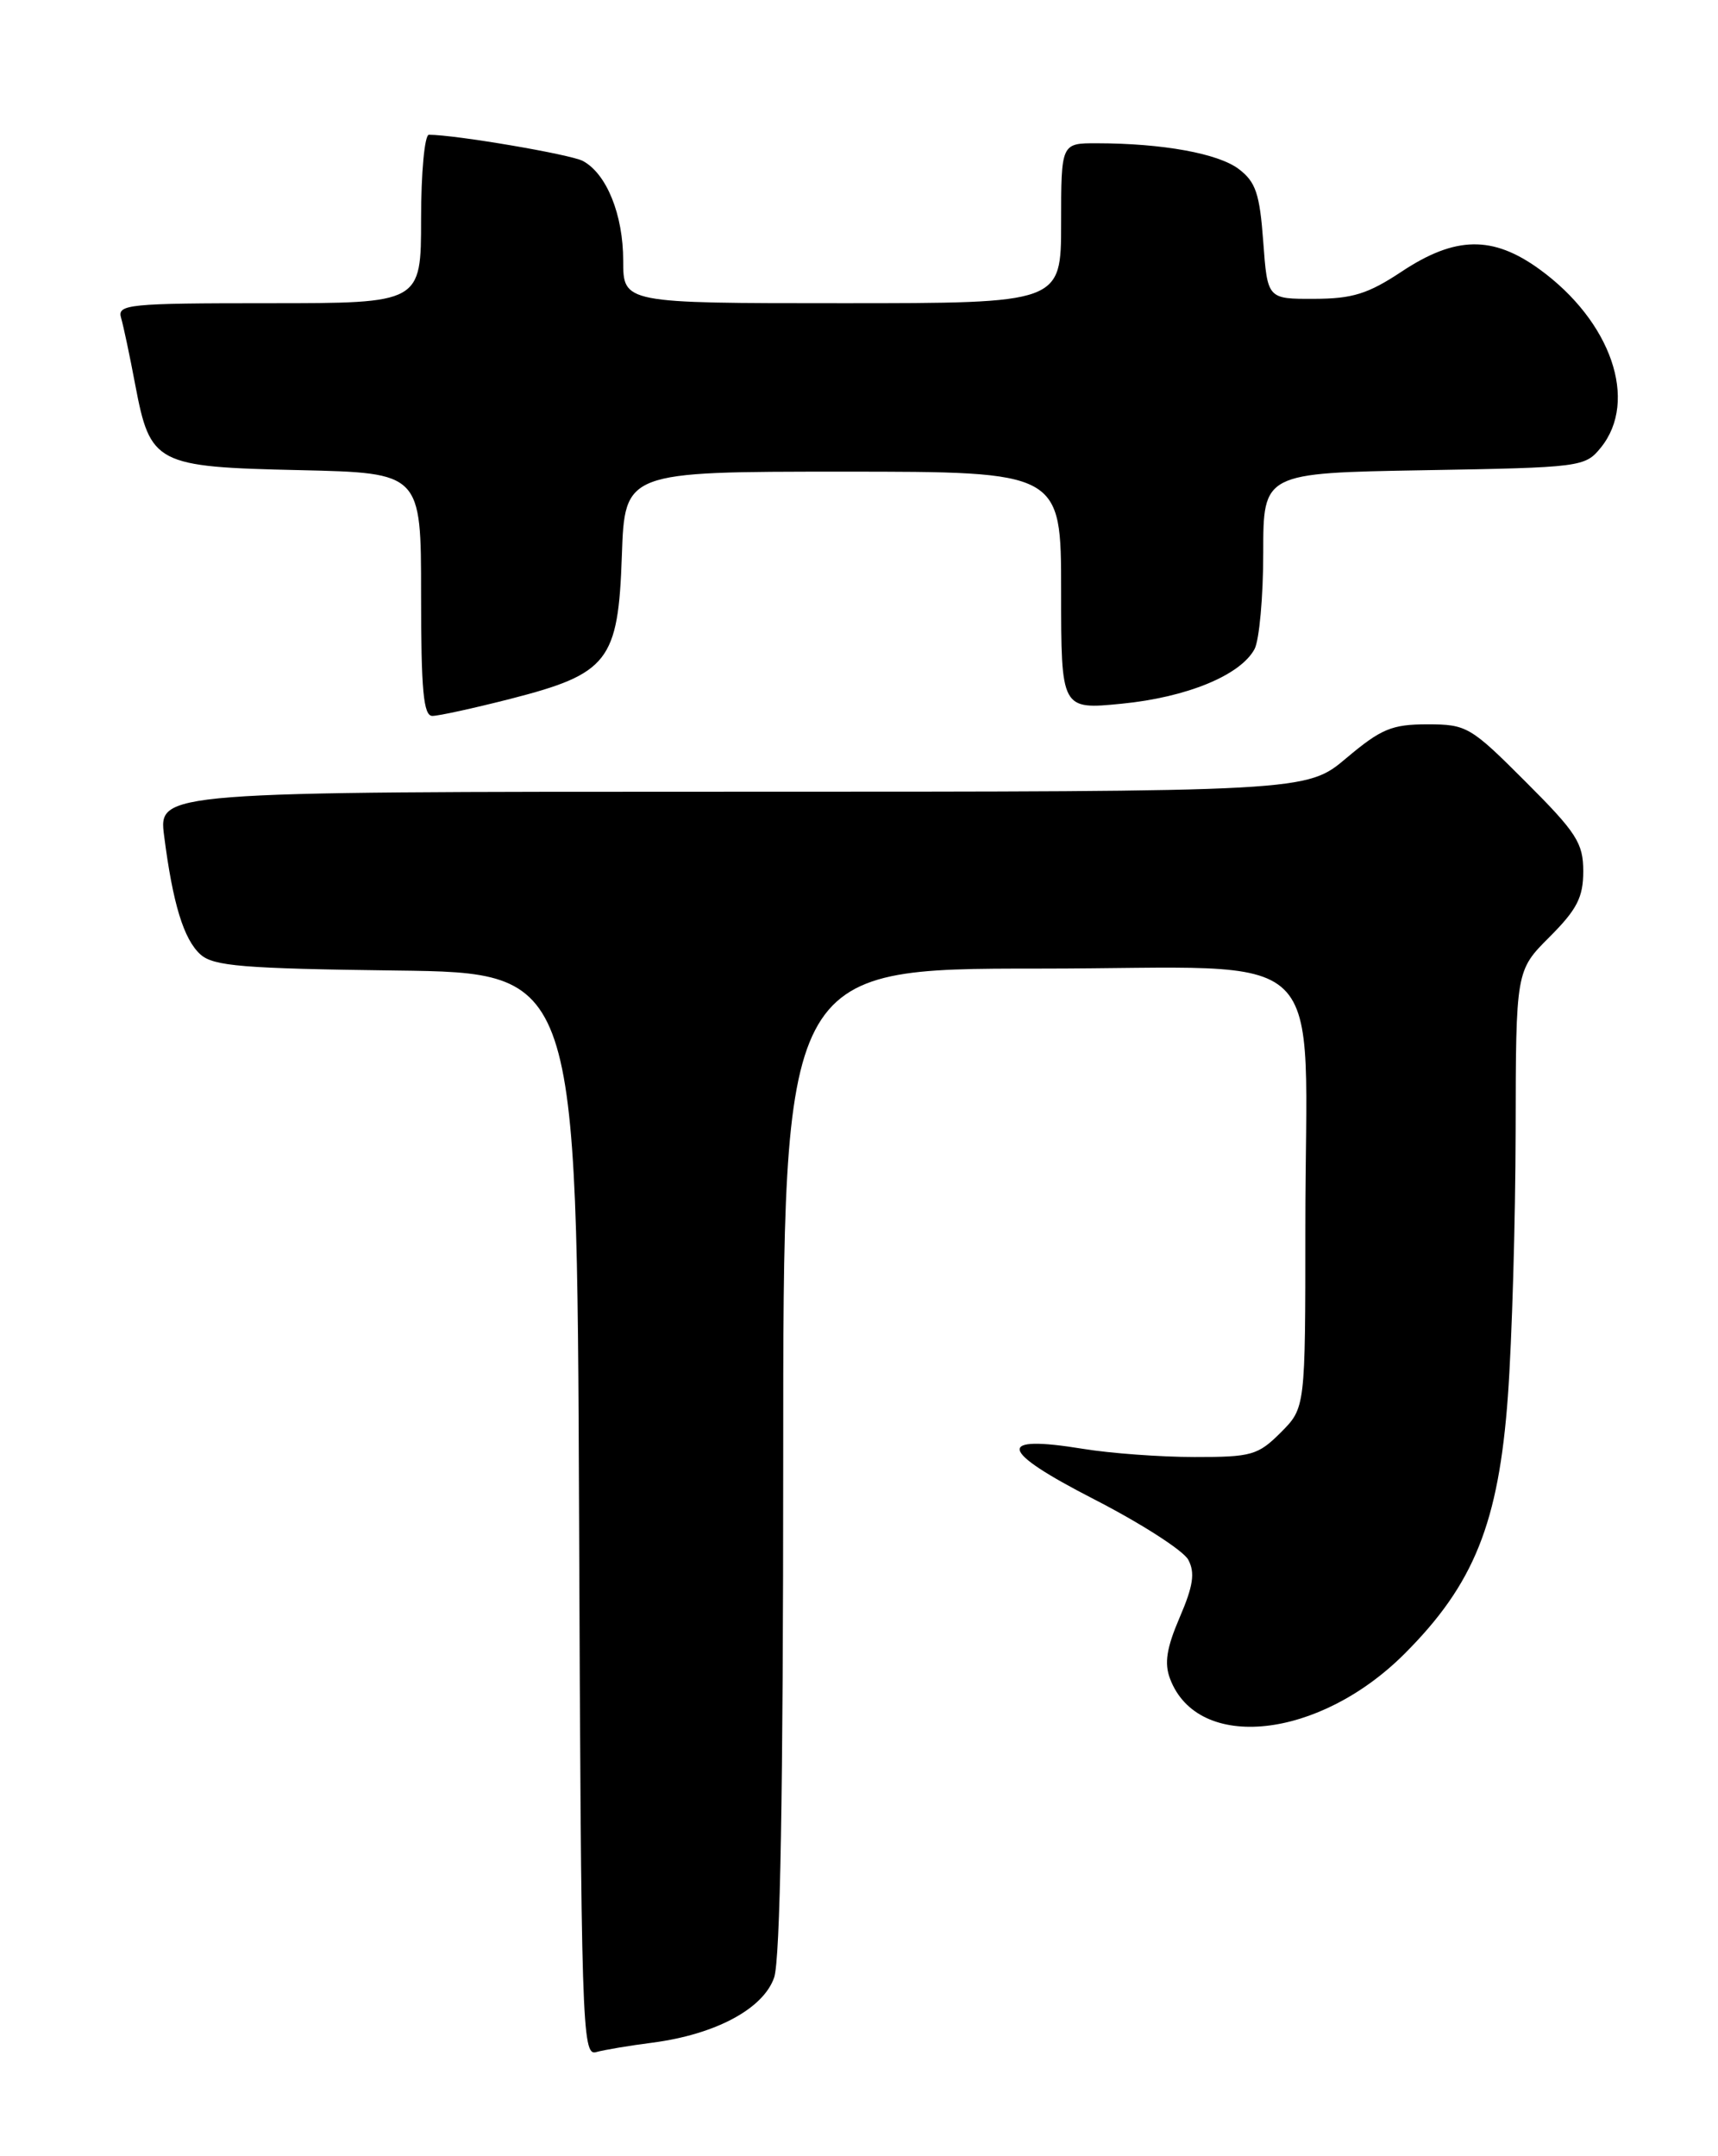 <?xml version="1.0" encoding="UTF-8" standalone="no"?>
<!DOCTYPE svg PUBLIC "-//W3C//DTD SVG 1.1//EN" "http://www.w3.org/Graphics/SVG/1.1/DTD/svg11.dtd" >
<svg xmlns="http://www.w3.org/2000/svg" xmlns:xlink="http://www.w3.org/1999/xlink" version="1.1" viewBox="0 0 204 256">
 <g >
 <path fill="currentColor"
d=" M 77.50 242.52 C 84.96 241.54 90.63 238.51 91.92 234.80 C 92.65 232.72 93.00 212.56 93.00 173.35 C 93.00 115.00 93.00 115.00 123.36 115.00 C 158.77 115.00 155.00 111.34 155.00 145.72 C 155.00 167.15 155.00 167.15 152.08 170.08 C 149.38 172.78 148.60 173.00 141.83 172.99 C 137.80 172.99 131.85 172.55 128.61 172.02 C 118.18 170.32 118.57 172.18 129.86 177.98 C 135.46 180.85 140.52 184.10 141.10 185.19 C 141.92 186.73 141.69 188.29 140.08 192.03 C 138.52 195.66 138.23 197.48 138.94 199.33 C 142.25 208.05 156.62 206.51 166.78 196.35 C 175.04 188.09 177.95 180.83 179.05 165.79 C 179.54 159.03 179.95 144.89 179.97 134.37 C 180.00 115.24 180.00 115.24 184.00 111.24 C 187.26 107.98 188.00 106.53 188.00 103.45 C 188.00 100.10 187.21 98.86 181.17 92.83 C 174.61 86.26 174.16 86.00 169.49 86.00 C 165.28 86.00 164.00 86.53 159.88 90.00 C 155.14 94.00 155.14 94.00 86.98 94.00 C 18.81 94.00 18.81 94.00 19.49 99.25 C 20.52 107.29 21.81 111.52 23.80 113.32 C 25.34 114.71 28.85 115.00 47.06 115.23 C 68.50 115.50 68.50 115.50 68.76 179.82 C 69.00 240.41 69.12 244.10 70.76 243.65 C 71.72 243.38 74.75 242.87 77.50 242.52 Z  M 60.59 82.98 C 72.25 79.99 73.41 78.51 73.84 65.98 C 74.19 56.00 74.19 56.00 100.09 56.00 C 126.00 56.00 126.00 56.00 126.00 70.13 C 126.00 84.26 126.00 84.26 133.20 83.55 C 140.94 82.79 147.30 80.17 148.97 77.06 C 149.53 76.00 150.00 70.86 150.00 65.64 C 150.00 56.16 150.00 56.16 169.09 55.83 C 187.76 55.51 188.22 55.45 190.09 53.14 C 194.58 47.59 191.32 38.14 182.79 31.96 C 177.25 27.95 172.82 28.02 166.46 32.23 C 162.44 34.90 160.59 35.47 156.04 35.48 C 150.50 35.50 150.50 35.50 150.00 28.69 C 149.58 22.99 149.11 21.59 147.08 20.06 C 144.64 18.22 138.05 17.02 130.25 17.01 C 126.00 17.00 126.00 17.00 126.00 26.50 C 126.00 36.00 126.00 36.00 100.00 36.00 C 74.00 36.00 74.00 36.00 74.00 30.95 C 74.00 25.49 72.03 20.62 69.21 19.11 C 67.74 18.33 54.07 16.00 50.93 16.00 C 50.42 16.00 50.00 20.50 50.00 26.00 C 50.00 36.00 50.00 36.00 31.93 36.00 C 15.20 36.00 13.90 36.13 14.38 37.75 C 14.66 38.71 15.42 42.29 16.06 45.70 C 17.85 55.11 18.49 55.44 35.60 55.82 C 50.00 56.15 50.00 56.15 50.00 70.57 C 50.00 81.97 50.28 85.00 51.34 85.00 C 52.08 85.00 56.24 84.09 60.59 82.98 Z "/>
</g>
</svg>